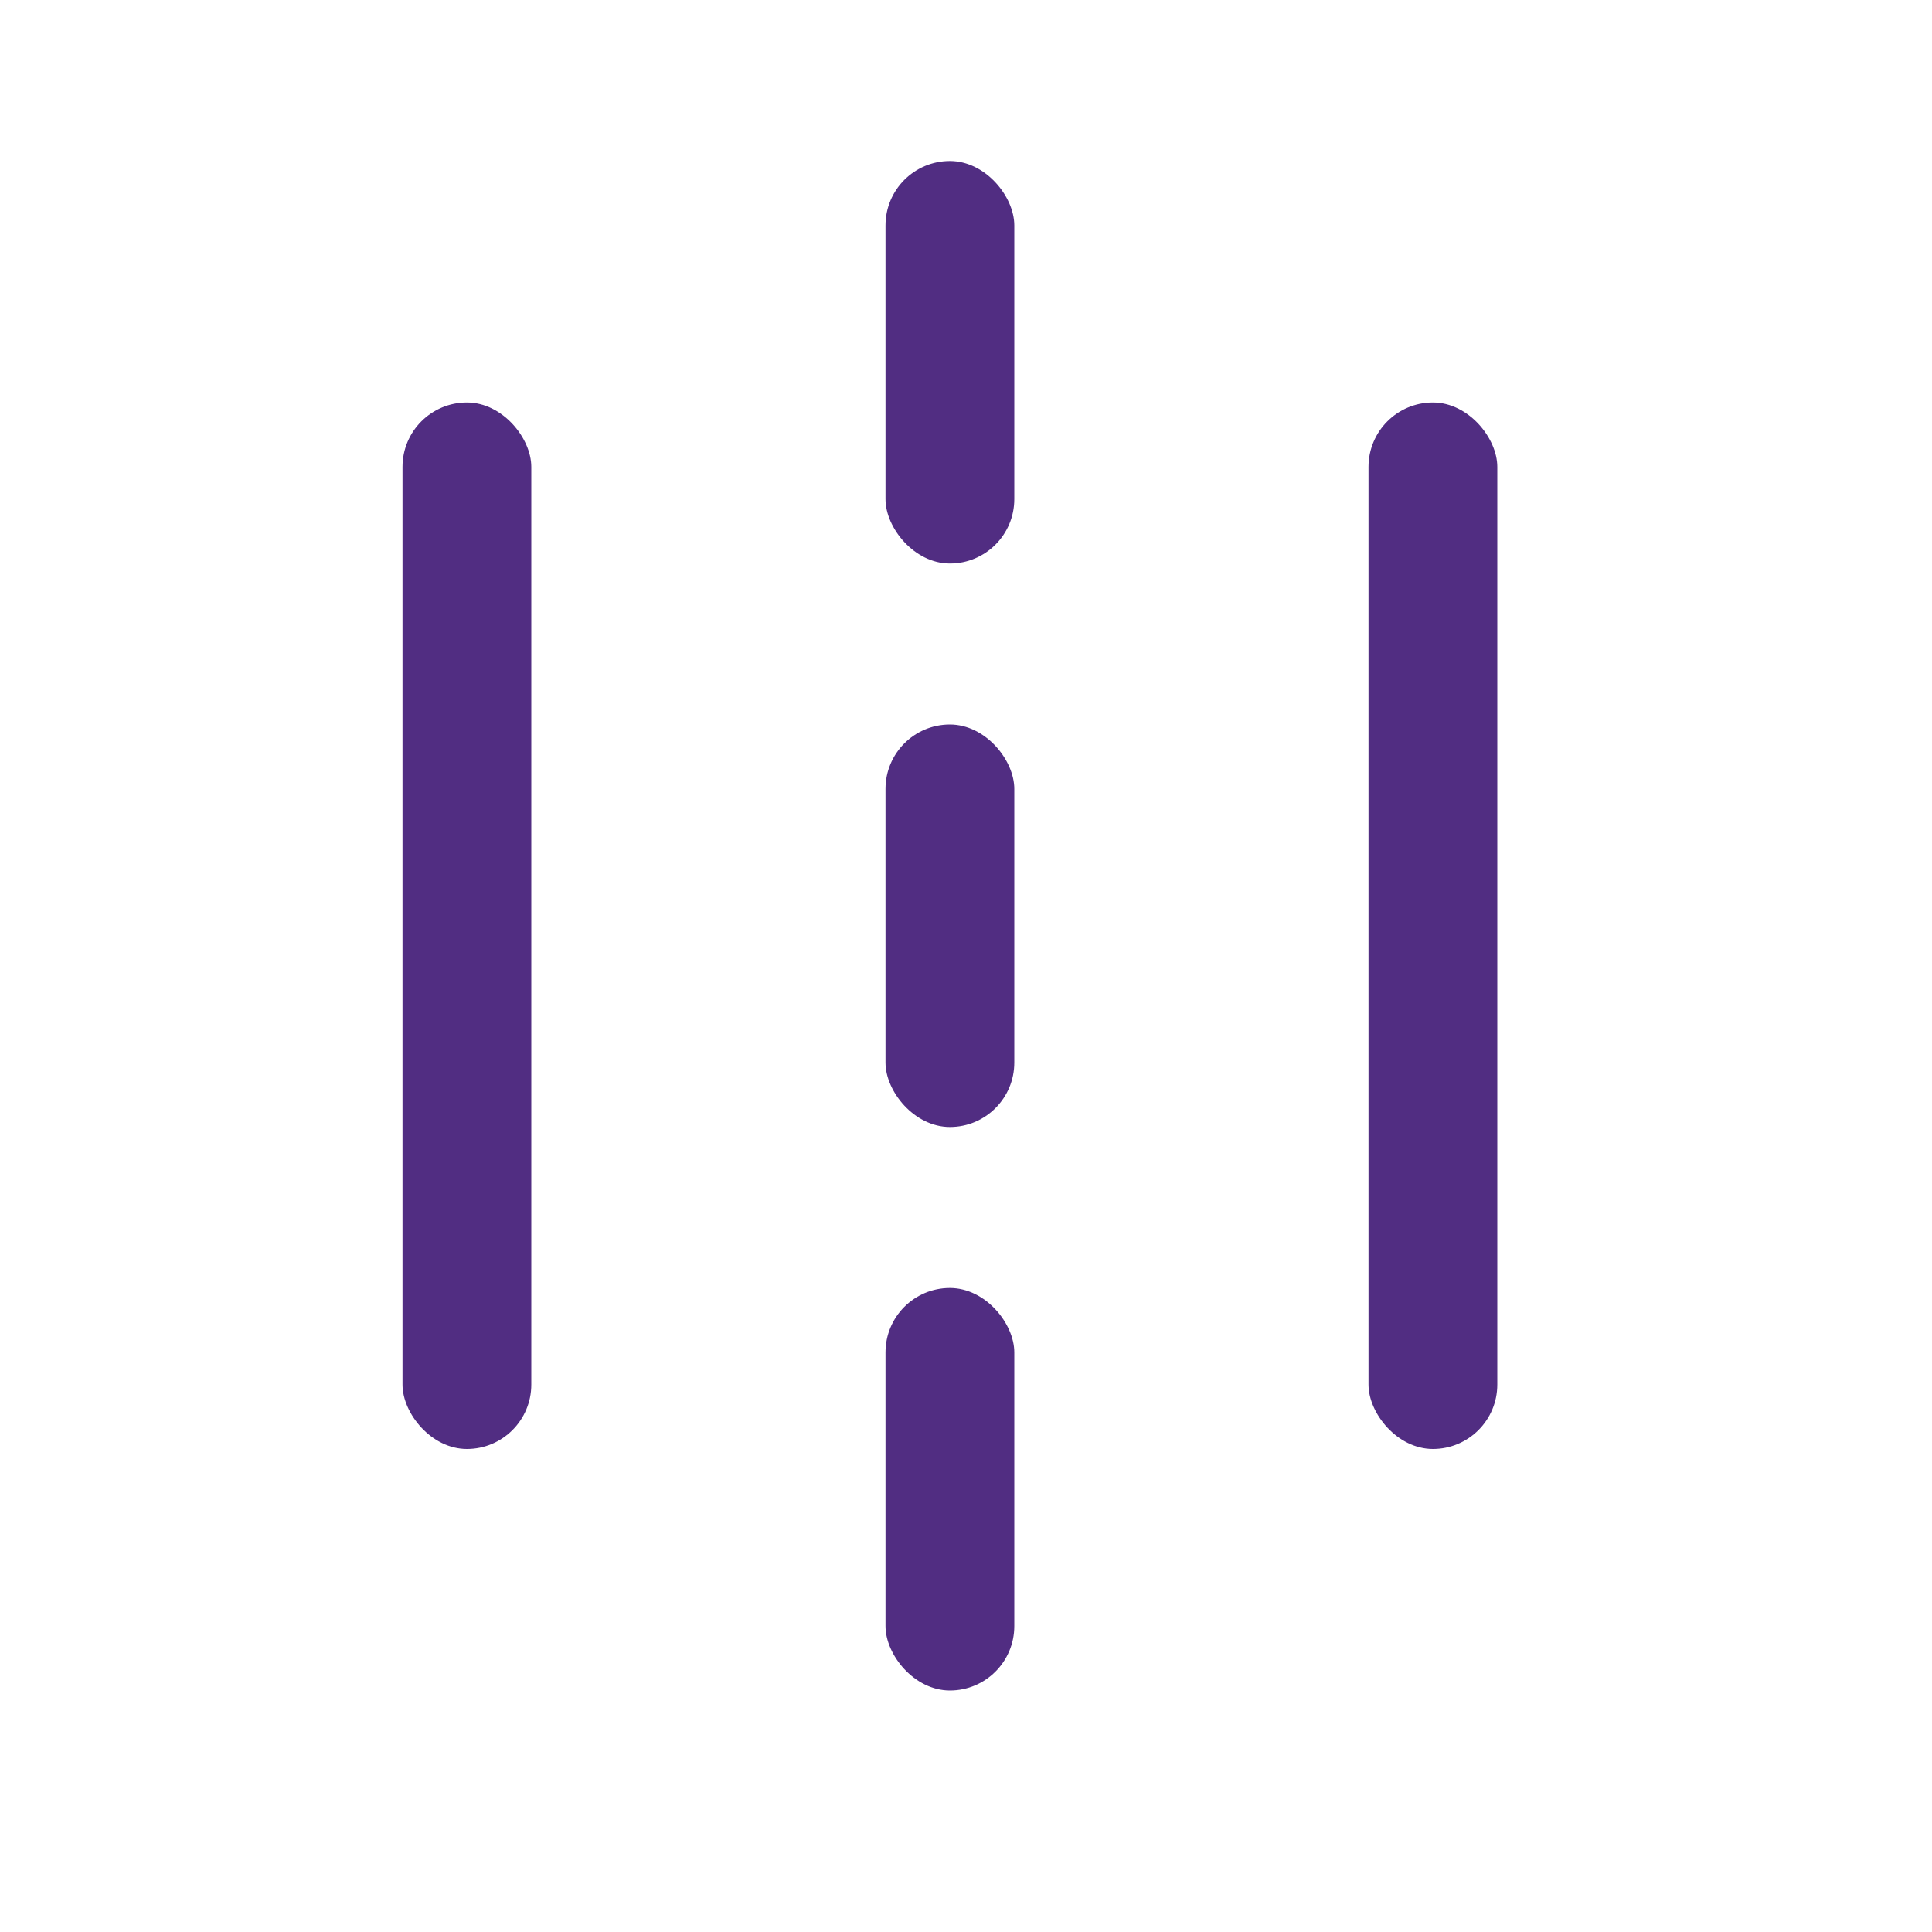 <svg width="24" height="24" viewBox="0 0 24 24" fill="none" xmlns="http://www.w3.org/2000/svg">
<rect x="5" y="5" width="1.6" height="13" rx="0.8" fill="#512D82"/>
<rect x="17" y="5" width="1.6" height="13" rx="0.8" fill="#512D82"/>
<rect x="11" y="2" width="1.6" height="5" rx="0.8" fill="#512D82"/>
<rect x="11" y="9" width="1.6" height="5" rx="0.8" fill="#512D82"/>
<rect x="11" y="16" width="1.6" height="5" rx="0.8" fill="#512D82"/>
</svg>
